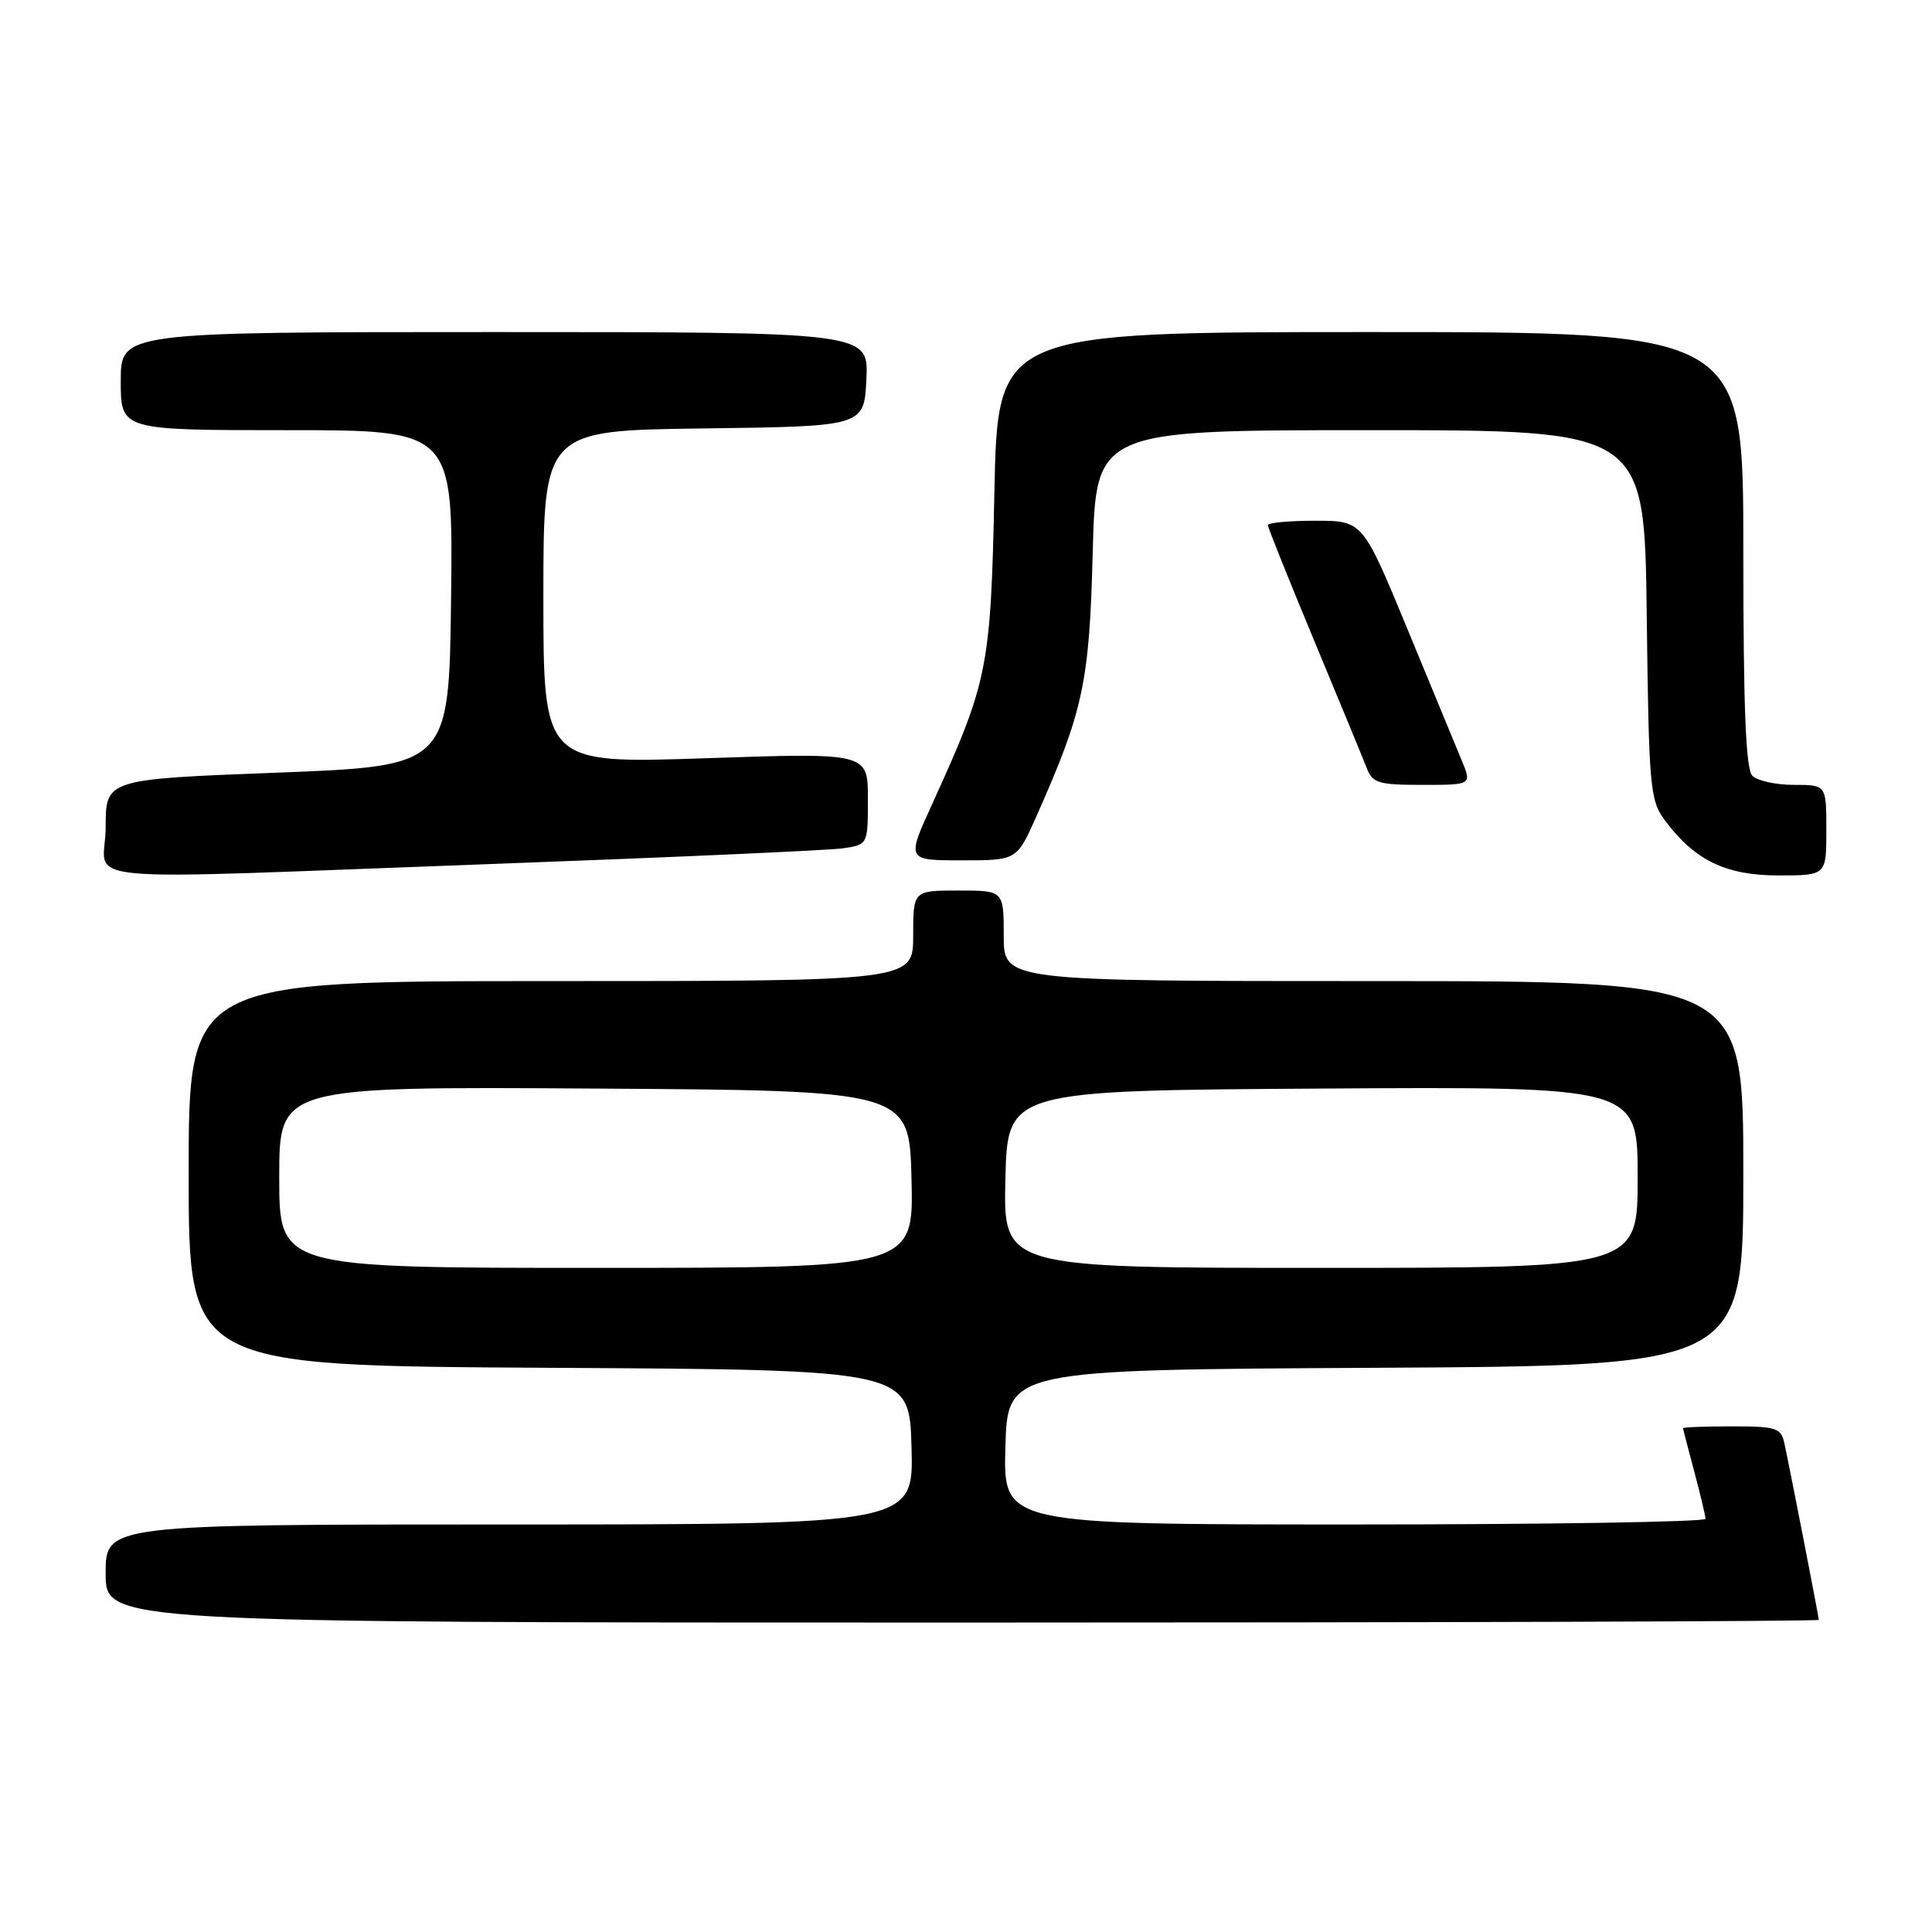 <?xml version="1.0" encoding="UTF-8" standalone="no"?>
<!DOCTYPE svg PUBLIC "-//W3C//DTD SVG 1.1//EN" "http://www.w3.org/Graphics/SVG/1.1/DTD/svg11.dtd" >
<svg xmlns="http://www.w3.org/2000/svg" xmlns:xlink="http://www.w3.org/1999/xlink" version="1.1" viewBox="0 0 256 256">
 <g >
 <path fill="currentColor"
d=" M 241.00 214.64 C 241.00 214.26 237.27 195.10 236.44 191.25 C 236.00 189.20 235.39 189.00 229.48 189.00 C 225.92 189.00 223.01 189.11 223.01 189.25 C 223.02 189.39 223.69 191.97 224.50 195.00 C 225.31 198.03 225.98 200.84 225.99 201.25 C 225.99 201.66 205.06 202.00 179.47 202.00 C 132.93 202.00 132.93 202.00 133.22 191.75 C 133.50 181.50 133.50 181.50 182.25 181.24 C 231.00 180.98 231.00 180.98 231.00 155.49 C 231.00 130.00 231.00 130.00 182.00 130.00 C 133.00 130.00 133.00 130.00 133.00 124.00 C 133.00 118.00 133.00 118.00 127.00 118.00 C 121.00 118.00 121.00 118.00 121.00 124.00 C 121.00 130.00 121.00 130.00 73.00 130.00 C 25.00 130.00 25.00 130.00 25.00 155.49 C 25.00 180.98 25.00 180.98 72.75 181.24 C 120.50 181.50 120.50 181.50 120.78 191.75 C 121.07 202.00 121.07 202.00 67.53 202.00 C 14.00 202.00 14.00 202.00 14.00 208.50 C 14.00 215.00 14.00 215.00 127.50 215.00 C 189.93 215.00 241.00 214.84 241.00 214.64 Z  M 65.50 114.47 C 89.15 113.60 109.96 112.67 111.75 112.40 C 115.00 111.91 115.00 111.91 115.00 105.82 C 115.00 99.74 115.00 99.74 93.50 100.47 C 72.00 101.20 72.00 101.20 72.00 79.12 C 72.00 57.04 72.00 57.04 93.25 56.77 C 114.50 56.50 114.50 56.50 114.80 50.25 C 115.10 44.00 115.10 44.00 65.55 44.00 C 16.00 44.00 16.00 44.00 16.00 50.50 C 16.00 57.00 16.00 57.00 38.02 57.00 C 60.04 57.00 60.04 57.00 59.77 79.25 C 59.50 101.50 59.50 101.50 36.75 102.38 C 14.00 103.25 14.00 103.25 14.00 109.63 C 14.00 117.25 7.24 116.61 65.50 114.47 Z  M 242.00 110.00 C 242.00 104.00 242.00 104.00 237.70 104.00 C 235.34 104.00 232.86 103.46 232.20 102.80 C 231.32 101.92 231.00 93.87 231.00 72.80 C 231.00 44.00 231.00 44.00 181.60 44.00 C 132.20 44.00 132.20 44.00 131.76 65.25 C 131.28 88.52 130.93 90.28 123.54 106.49 C 120.11 114.00 120.11 114.00 127.42 114.00 C 134.73 114.00 134.73 114.00 137.29 108.25 C 143.55 94.18 144.35 90.47 144.79 73.25 C 145.21 57.00 145.21 57.00 181.55 57.00 C 217.90 57.00 217.90 57.00 218.20 81.43 C 218.48 104.40 218.63 106.03 220.59 108.68 C 224.53 113.99 228.67 116.00 235.65 116.00 C 242.00 116.00 242.00 116.00 242.00 110.00 Z  M 193.68 100.75 C 192.94 98.96 189.69 91.09 186.45 83.25 C 180.56 69.00 180.56 69.00 174.28 69.00 C 170.83 69.00 168.00 69.26 168.00 69.58 C 168.00 69.89 170.75 76.75 174.11 84.83 C 177.47 92.90 180.61 100.51 181.09 101.75 C 181.86 103.77 182.63 104.00 188.49 104.00 C 195.03 104.00 195.03 104.00 193.68 100.75 Z  M 37.00 155.99 C 37.00 143.98 37.00 143.98 78.75 144.24 C 120.50 144.50 120.50 144.50 120.78 156.25 C 121.06 168.00 121.06 168.00 79.03 168.00 C 37.00 168.00 37.00 168.00 37.00 155.99 Z  M 133.22 156.25 C 133.50 144.50 133.50 144.50 175.25 144.24 C 217.00 143.98 217.00 143.98 217.00 155.99 C 217.00 168.00 217.00 168.00 174.97 168.00 C 132.94 168.00 132.94 168.00 133.22 156.25 Z "/>
</g>
</svg>